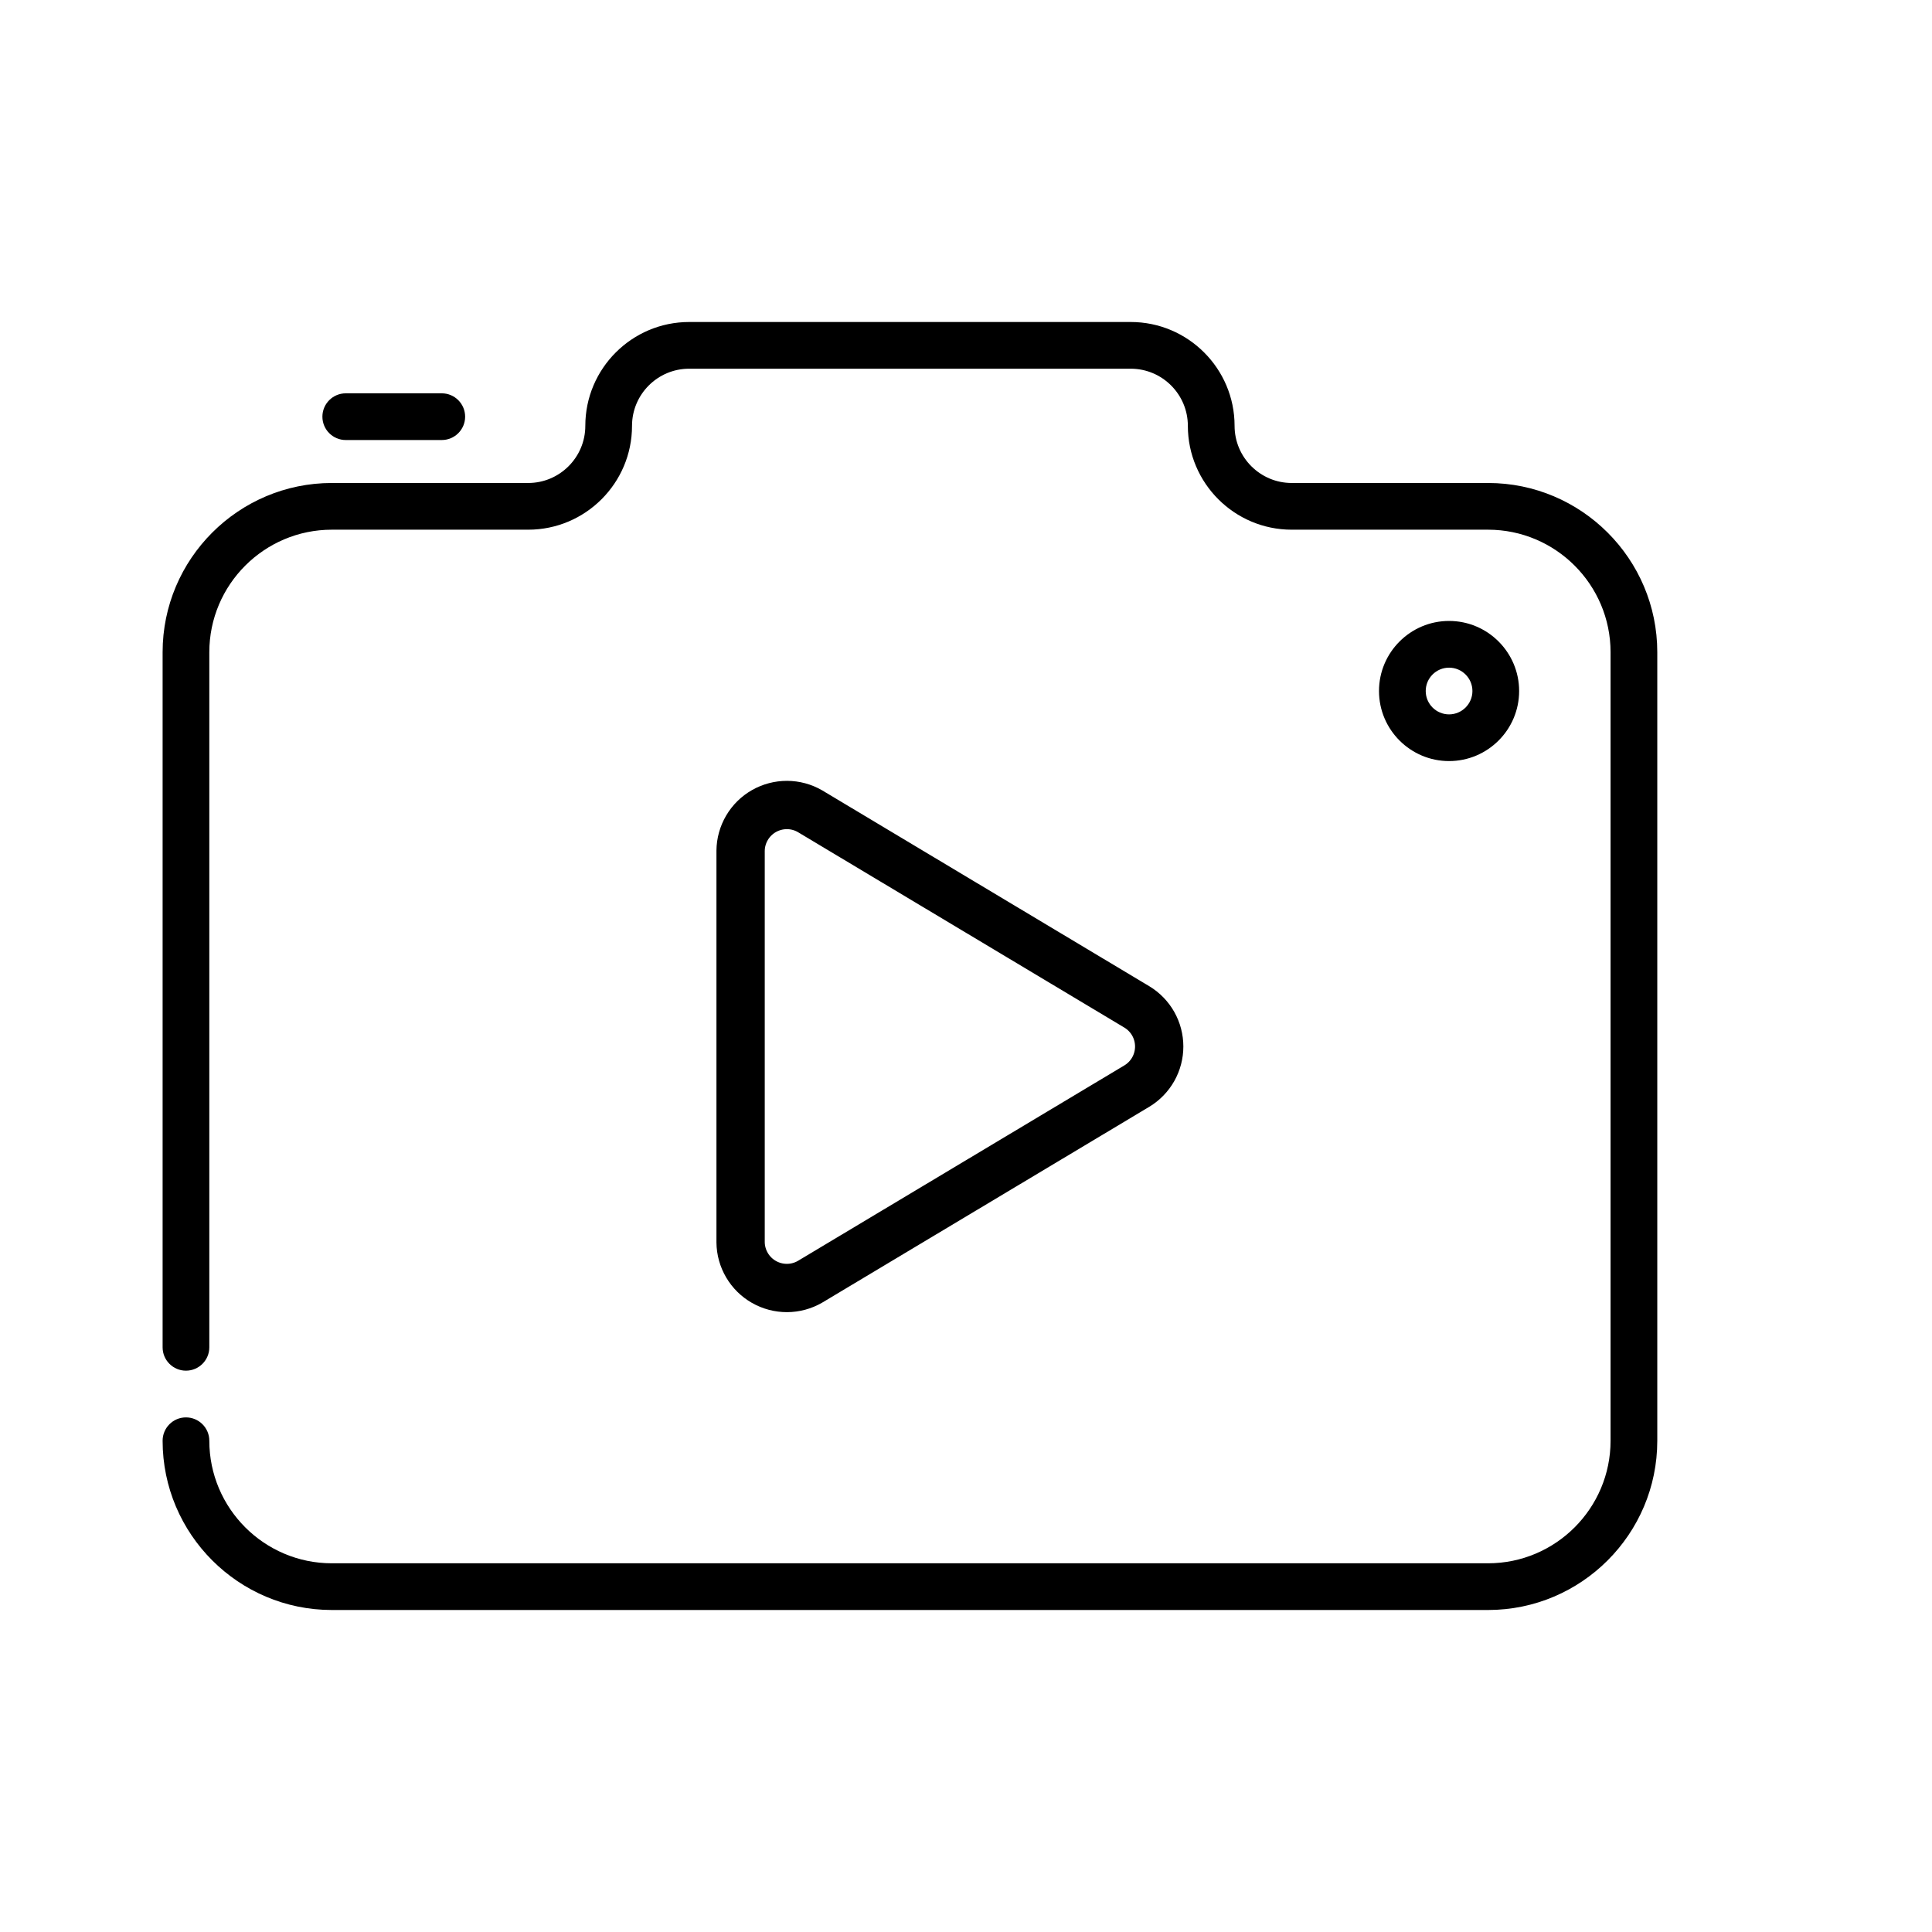 <svg width="120" height="120" viewBox="0 0 120 120" fill="none" xmlns="http://www.w3.org/2000/svg">
<path d="M90.004 38.568C87.605 38.568 85.652 40.521 85.652 42.92C85.652 45.32 87.605 47.272 90.004 47.272C92.404 47.272 94.356 45.32 94.356 42.92C94.356 40.521 92.404 38.568 90.004 38.568ZM90.004 44.371C89.204 44.371 88.554 43.72 88.554 42.92C88.554 42.12 89.204 41.47 90.004 41.47C90.804 41.47 91.455 42.12 91.455 42.92C91.455 43.72 90.804 44.371 90.004 44.371Z" fill="black"/>
<path d="M92.426 29.999H80.231C78.274 29.999 76.682 28.407 76.682 26.45C76.682 22.894 73.788 20 70.232 20H42.805C39.249 20 36.355 22.894 36.355 26.45C36.355 28.407 34.763 29.999 32.807 29.999H20.611C14.815 29.999 10.1 34.714 10.1 40.51V83.684C10.1 84.485 10.749 85.135 11.55 85.135C12.351 85.135 13.001 84.485 13.001 83.684V40.51C13.001 36.314 16.415 32.9 20.611 32.9H32.806C36.363 32.9 39.256 30.006 39.256 26.45C39.256 24.493 40.848 22.901 42.805 22.901H70.231C72.188 22.901 73.78 24.493 73.78 26.45C73.78 30.007 76.674 32.9 80.23 32.9H92.425C96.621 32.9 100.035 36.314 100.035 40.51V89.488C100.035 93.684 96.621 97.099 92.425 97.099H20.611C16.415 97.099 13.001 93.684 13.001 89.488C13.001 88.687 12.351 88.037 11.55 88.037C10.749 88.037 10.1 88.687 10.1 89.488C10.1 95.284 14.815 100 20.611 100H92.426C98.222 100 102.937 95.284 102.937 89.488V40.51C102.937 34.714 98.222 29.999 92.426 29.999Z" fill="black"/>
<path d="M27.439 24.43H21.476C20.675 24.43 20.025 25.08 20.025 25.881C20.025 26.682 20.675 27.331 21.476 27.331H27.439C28.24 27.331 28.89 26.682 28.89 25.881C28.89 25.08 28.24 24.43 27.439 24.43Z" fill="black"/>
<path d="M70.617 62.545L50.309 50.385C49.874 50.134 49.382 50.001 48.88 50C48.379 49.999 47.886 50.129 47.45 50.377C47.014 50.625 46.651 50.983 46.397 51.415C46.142 51.847 46.005 52.339 46 52.84L46 77.16C46.005 77.662 46.142 78.153 46.397 78.585C46.651 79.017 47.014 79.375 47.45 79.623C47.886 79.871 48.379 80.001 48.88 80C49.382 79.999 49.874 79.866 50.309 79.615L70.617 67.455C71.039 67.199 71.388 66.839 71.631 66.409C71.873 65.979 72 65.493 72 65C72 64.507 71.873 64.021 71.631 63.591C71.388 63.161 71.039 62.801 70.617 62.545Z" stroke="black" stroke-width="3" stroke-linecap="round" stroke-linejoin="round"/>
</svg>
